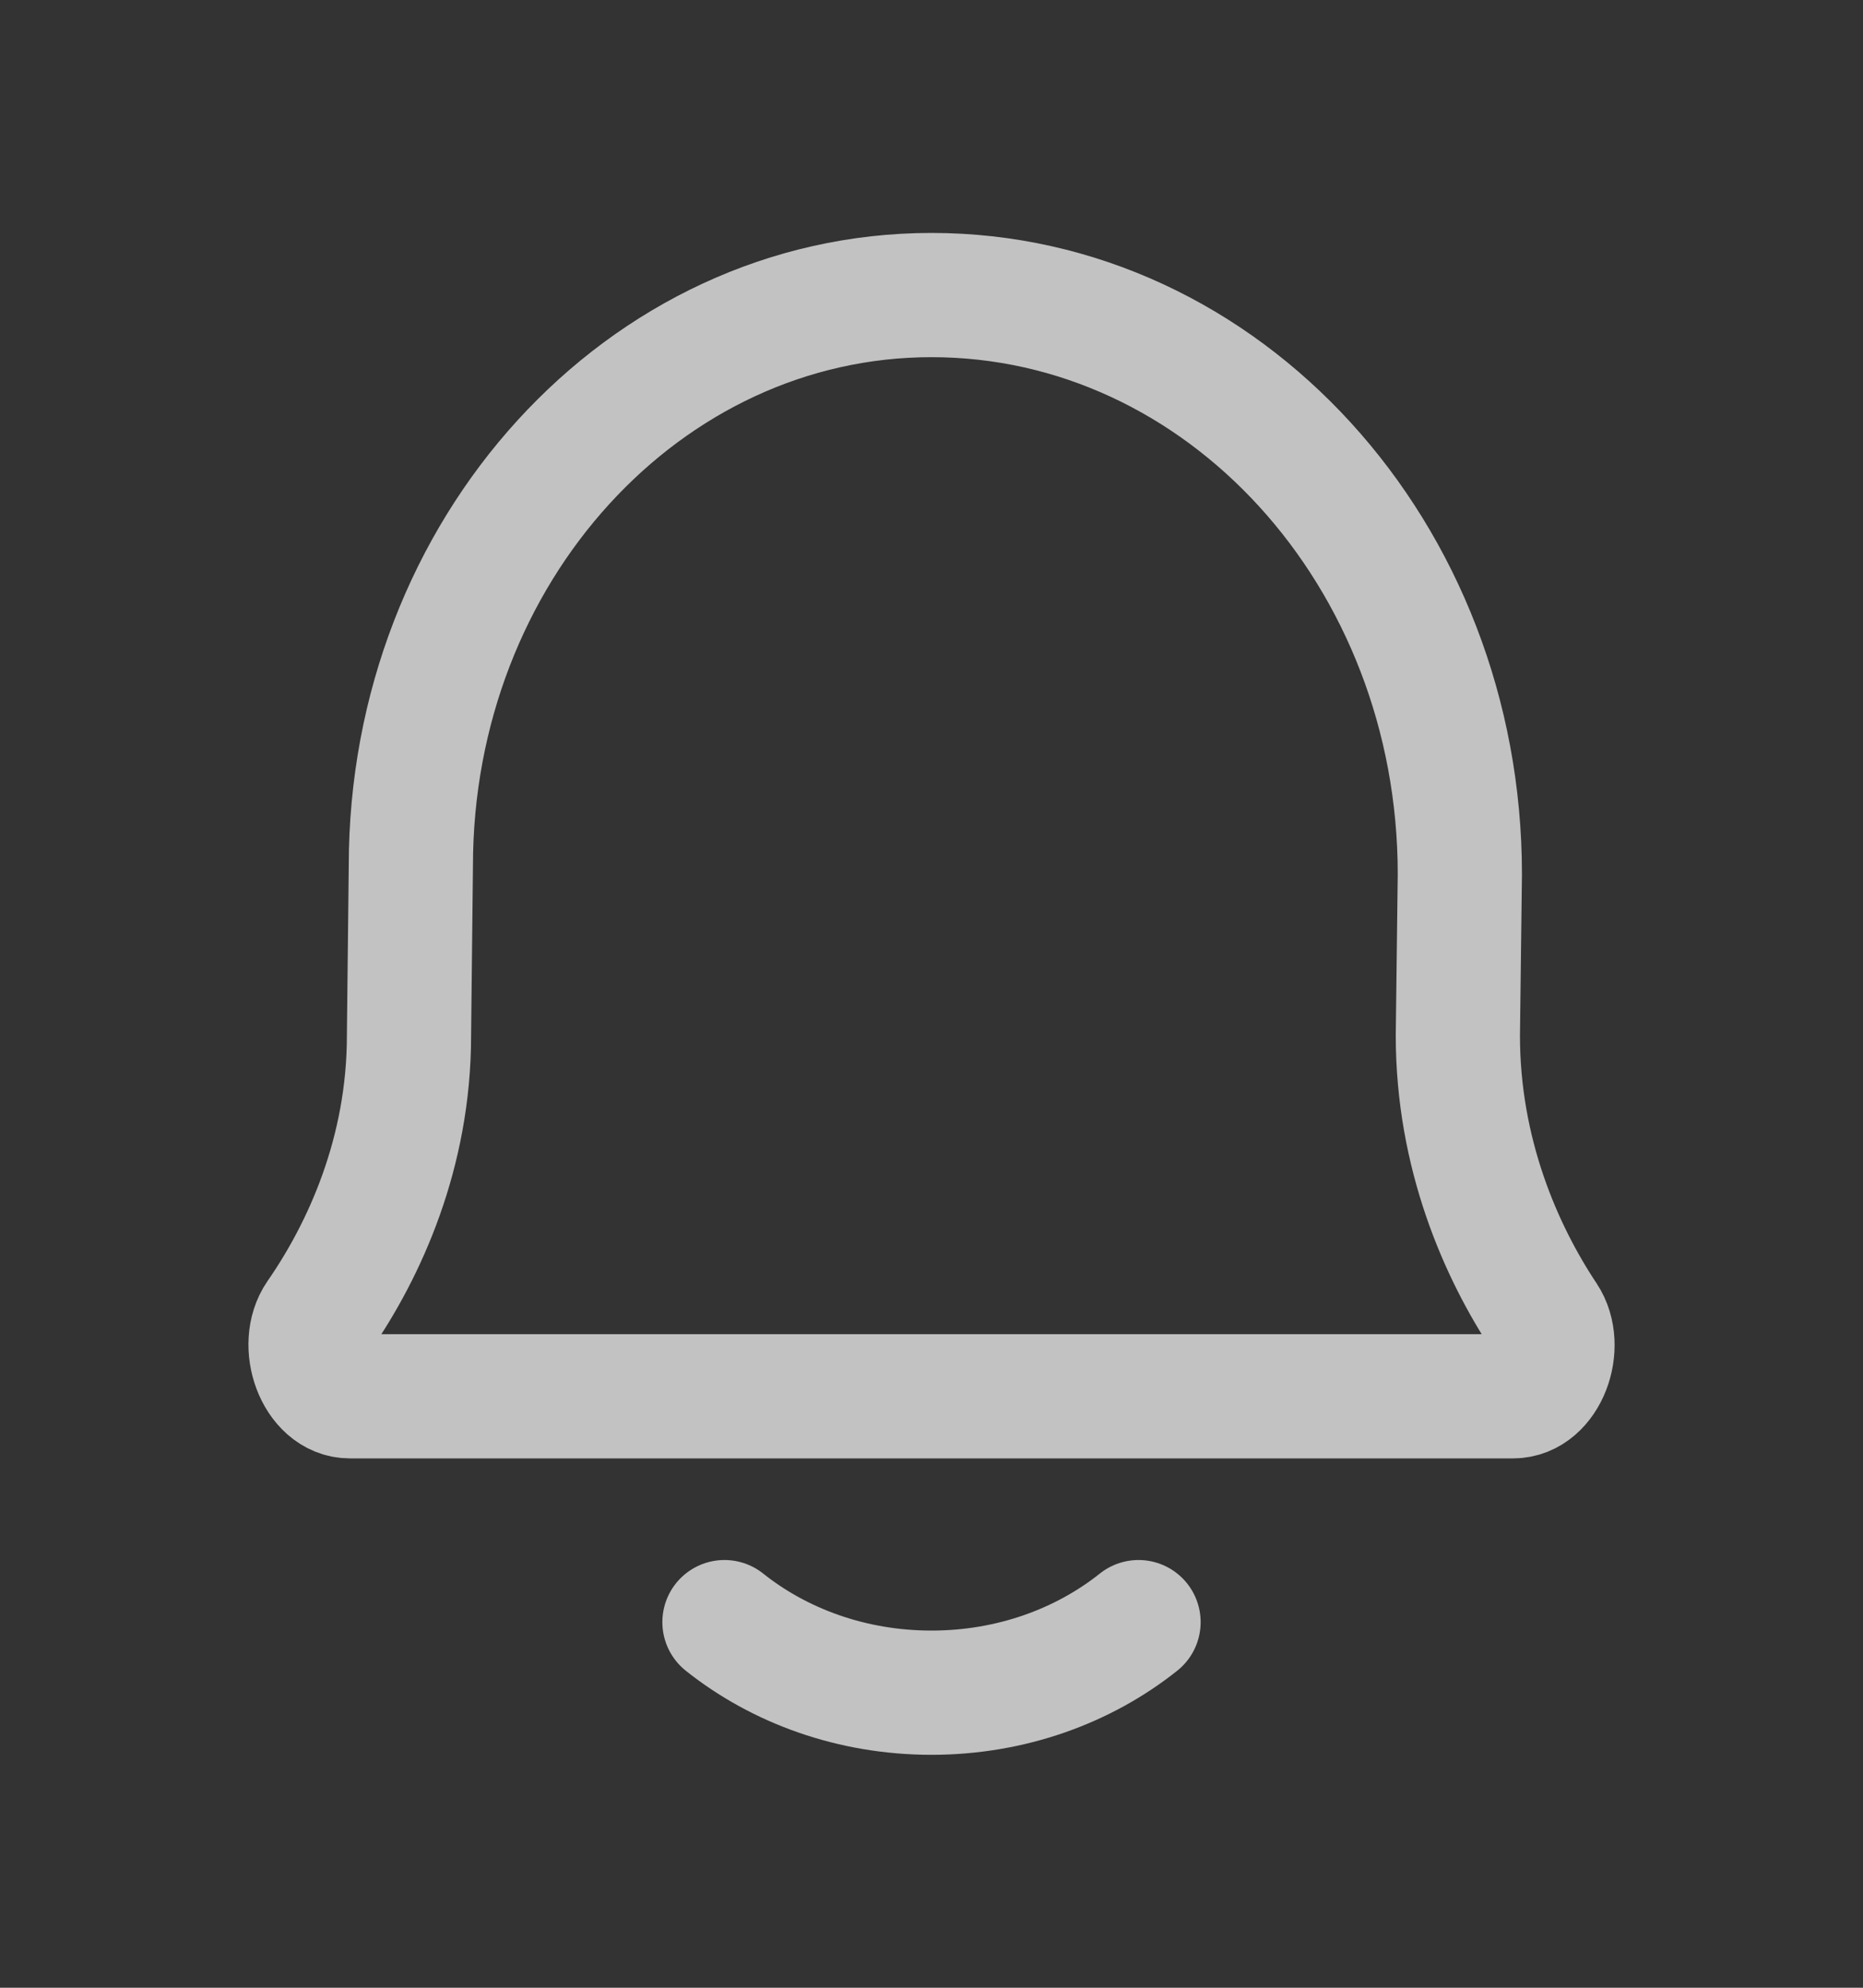 <svg width="15" height="16" viewBox="0 0 15 16" fill="none" xmlns="http://www.w3.org/2000/svg">
<rect x="0" y="0" width="15" height="16" fill="#333333" stroke="none"/>
<path d="M5.833 13.057C6.276 13.41 6.86 13.625 7.5 13.625C8.14 13.625 8.724 13.41 9.167 13.057M2.817 11.239C2.554 11.239 2.407 10.825 2.566 10.595C2.936 10.061 3.293 9.278 3.293 8.336L3.308 6.97C3.308 4.432 5.185 2.375 7.5 2.375C9.849 2.375 11.754 4.462 11.754 7.037L11.738 8.336C11.738 9.285 12.083 10.072 12.438 10.606C12.591 10.836 12.444 11.239 12.183 11.239H2.817Z" stroke="white" stroke-opacity="0.7" stroke-linecap="round" stroke-linejoin="round"/>
</svg>
